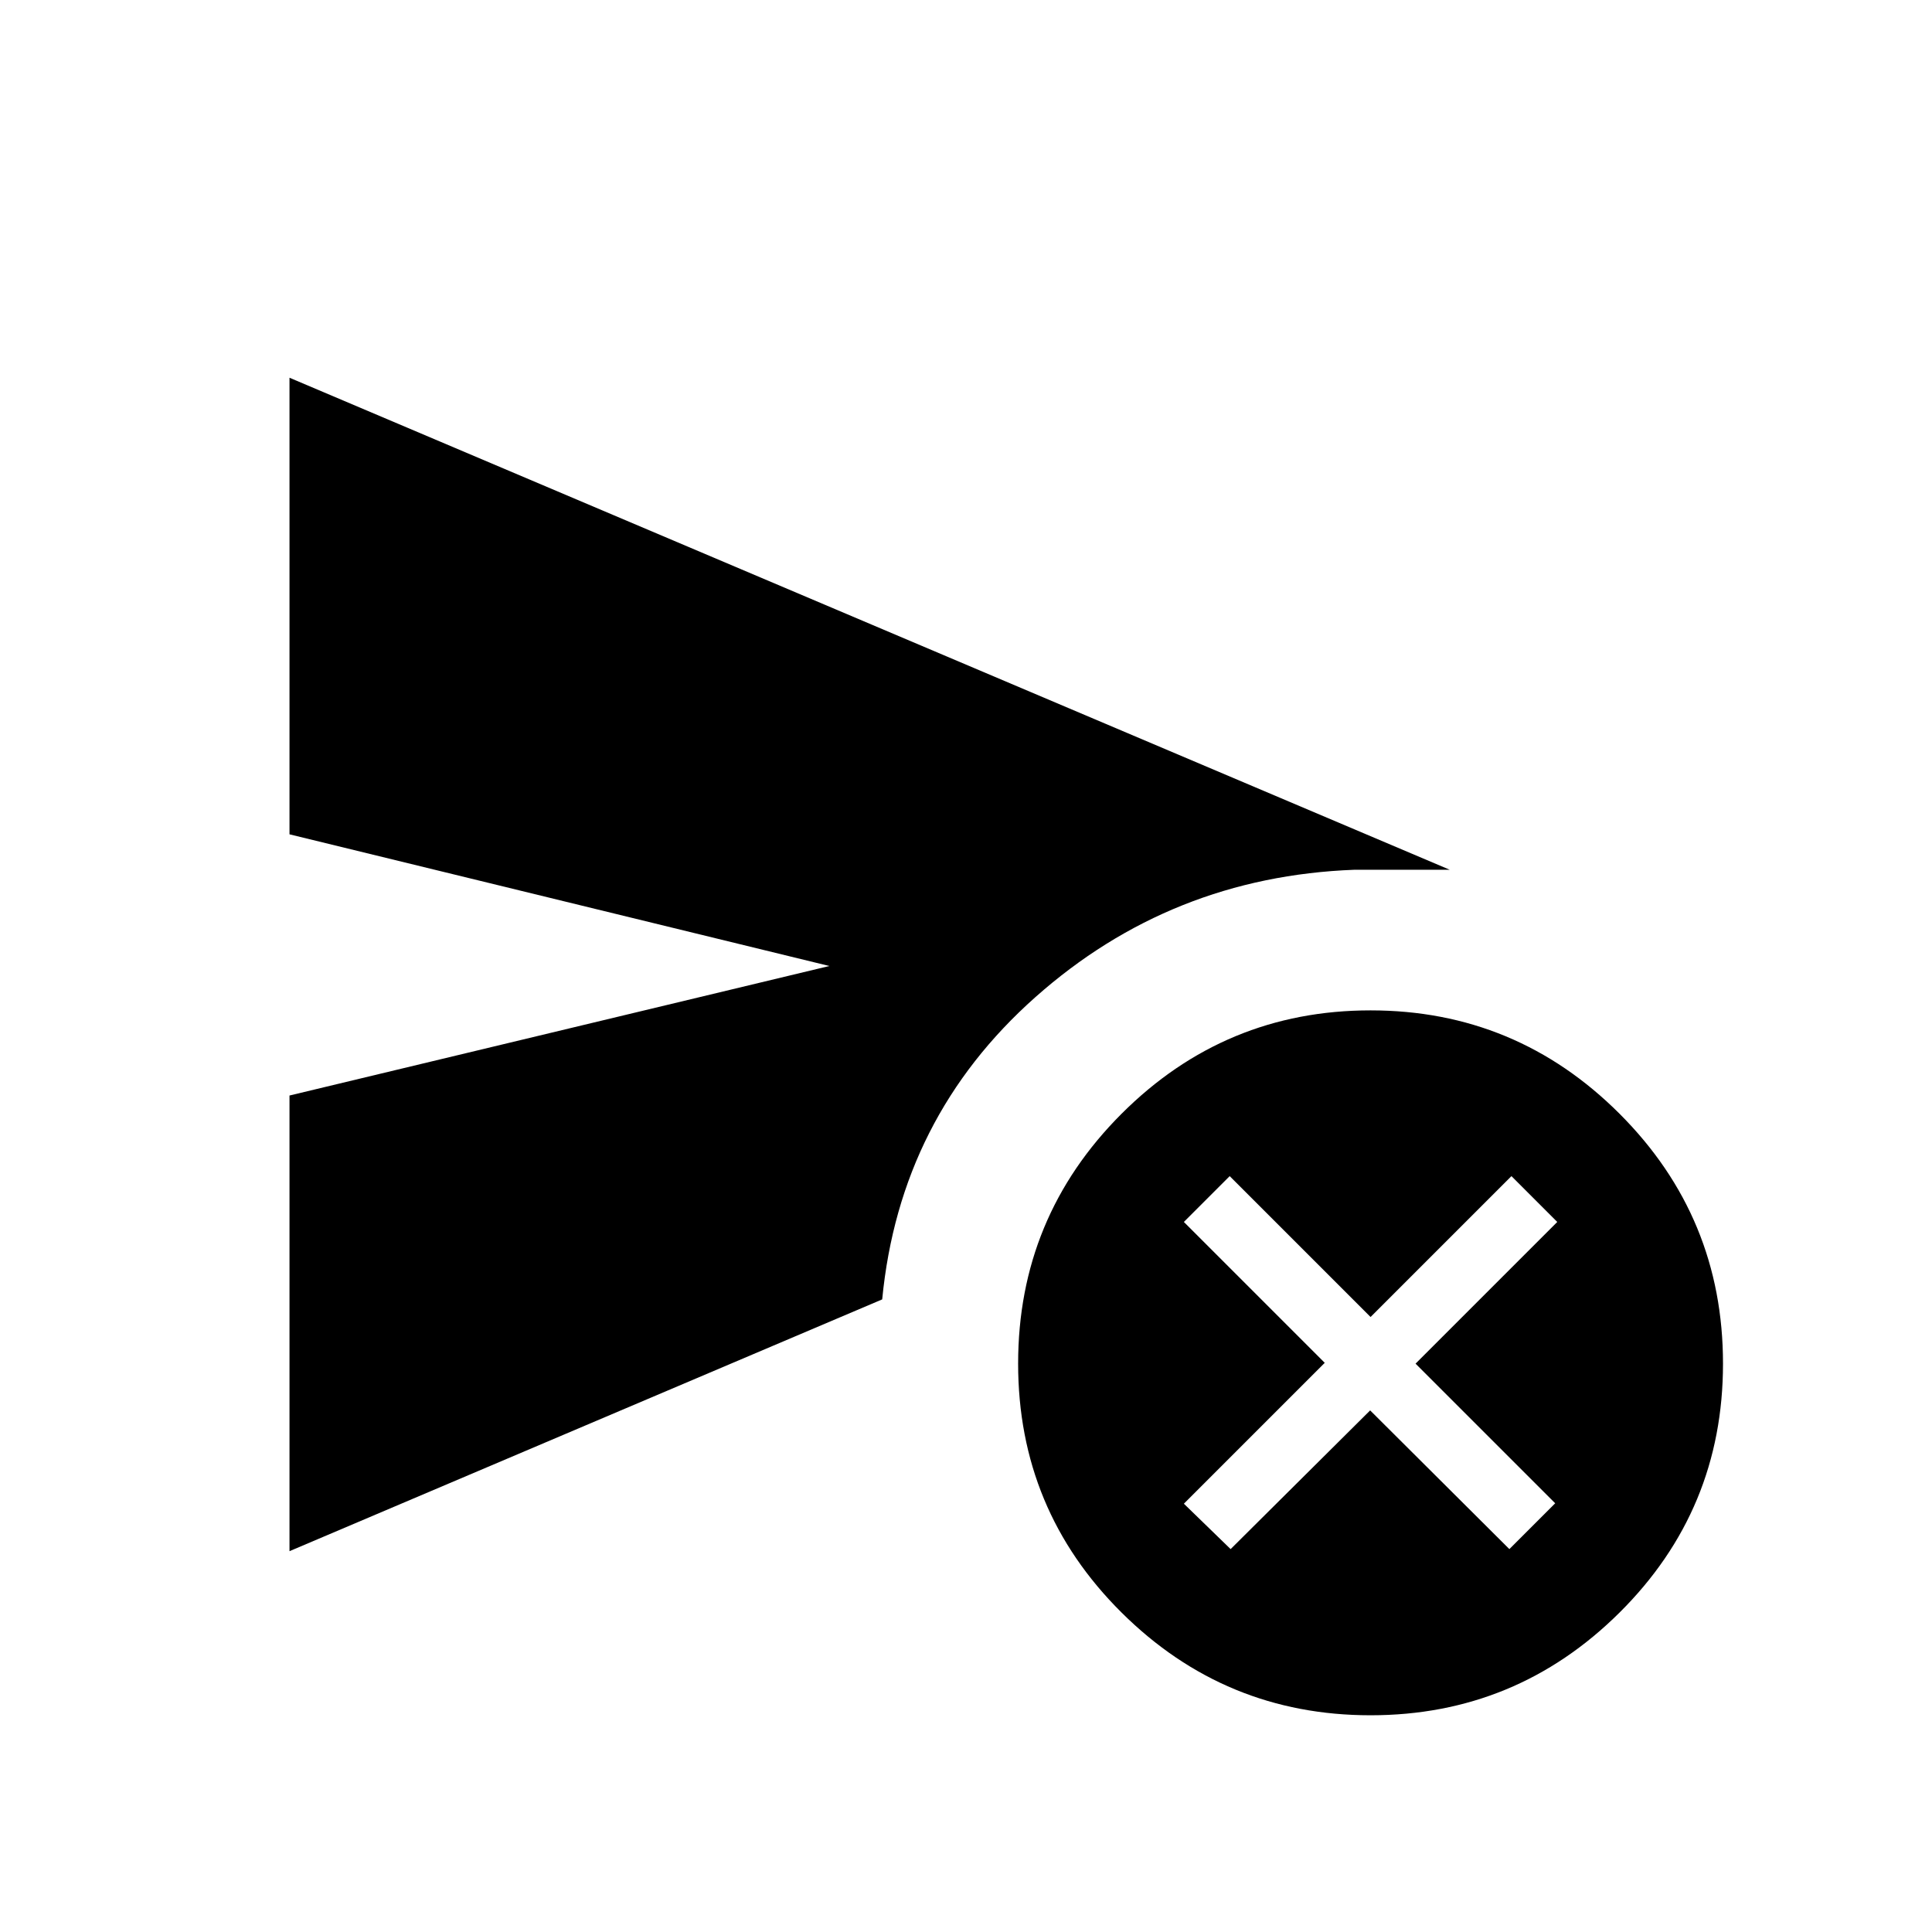 <svg xmlns="http://www.w3.org/2000/svg" height="40" viewBox="0 -960 960 960" width="40"><path d="m611.49-190.26 69.33-68.92L750-190.26l22.77-22.77-69.39-69.38 70.41-70.41-22.76-22.77-70 70-70-70-22.77 22.77 70 70-70 70 23.23 22.56Zm-467.64 1.03v-226.41L412.1-480l-268.25-65.43v-226.88l576.53 244.49h-47.43q-91.1 3.46-158.49 63.31-67.38 59.84-76.1 150.17L143.85-189.23Zm537.18 81.54q-72.36 0-123.75-51.06-51.38-51.05-51.38-123.66 0-72.77 51.38-124.15 51.39-51.39 123.75-51.39 72.35 0 123.74 51.39 51.38 51.38 51.38 124.15 0 72.61-51.38 123.66-51.39 51.06-123.74 51.06Z"/></svg>